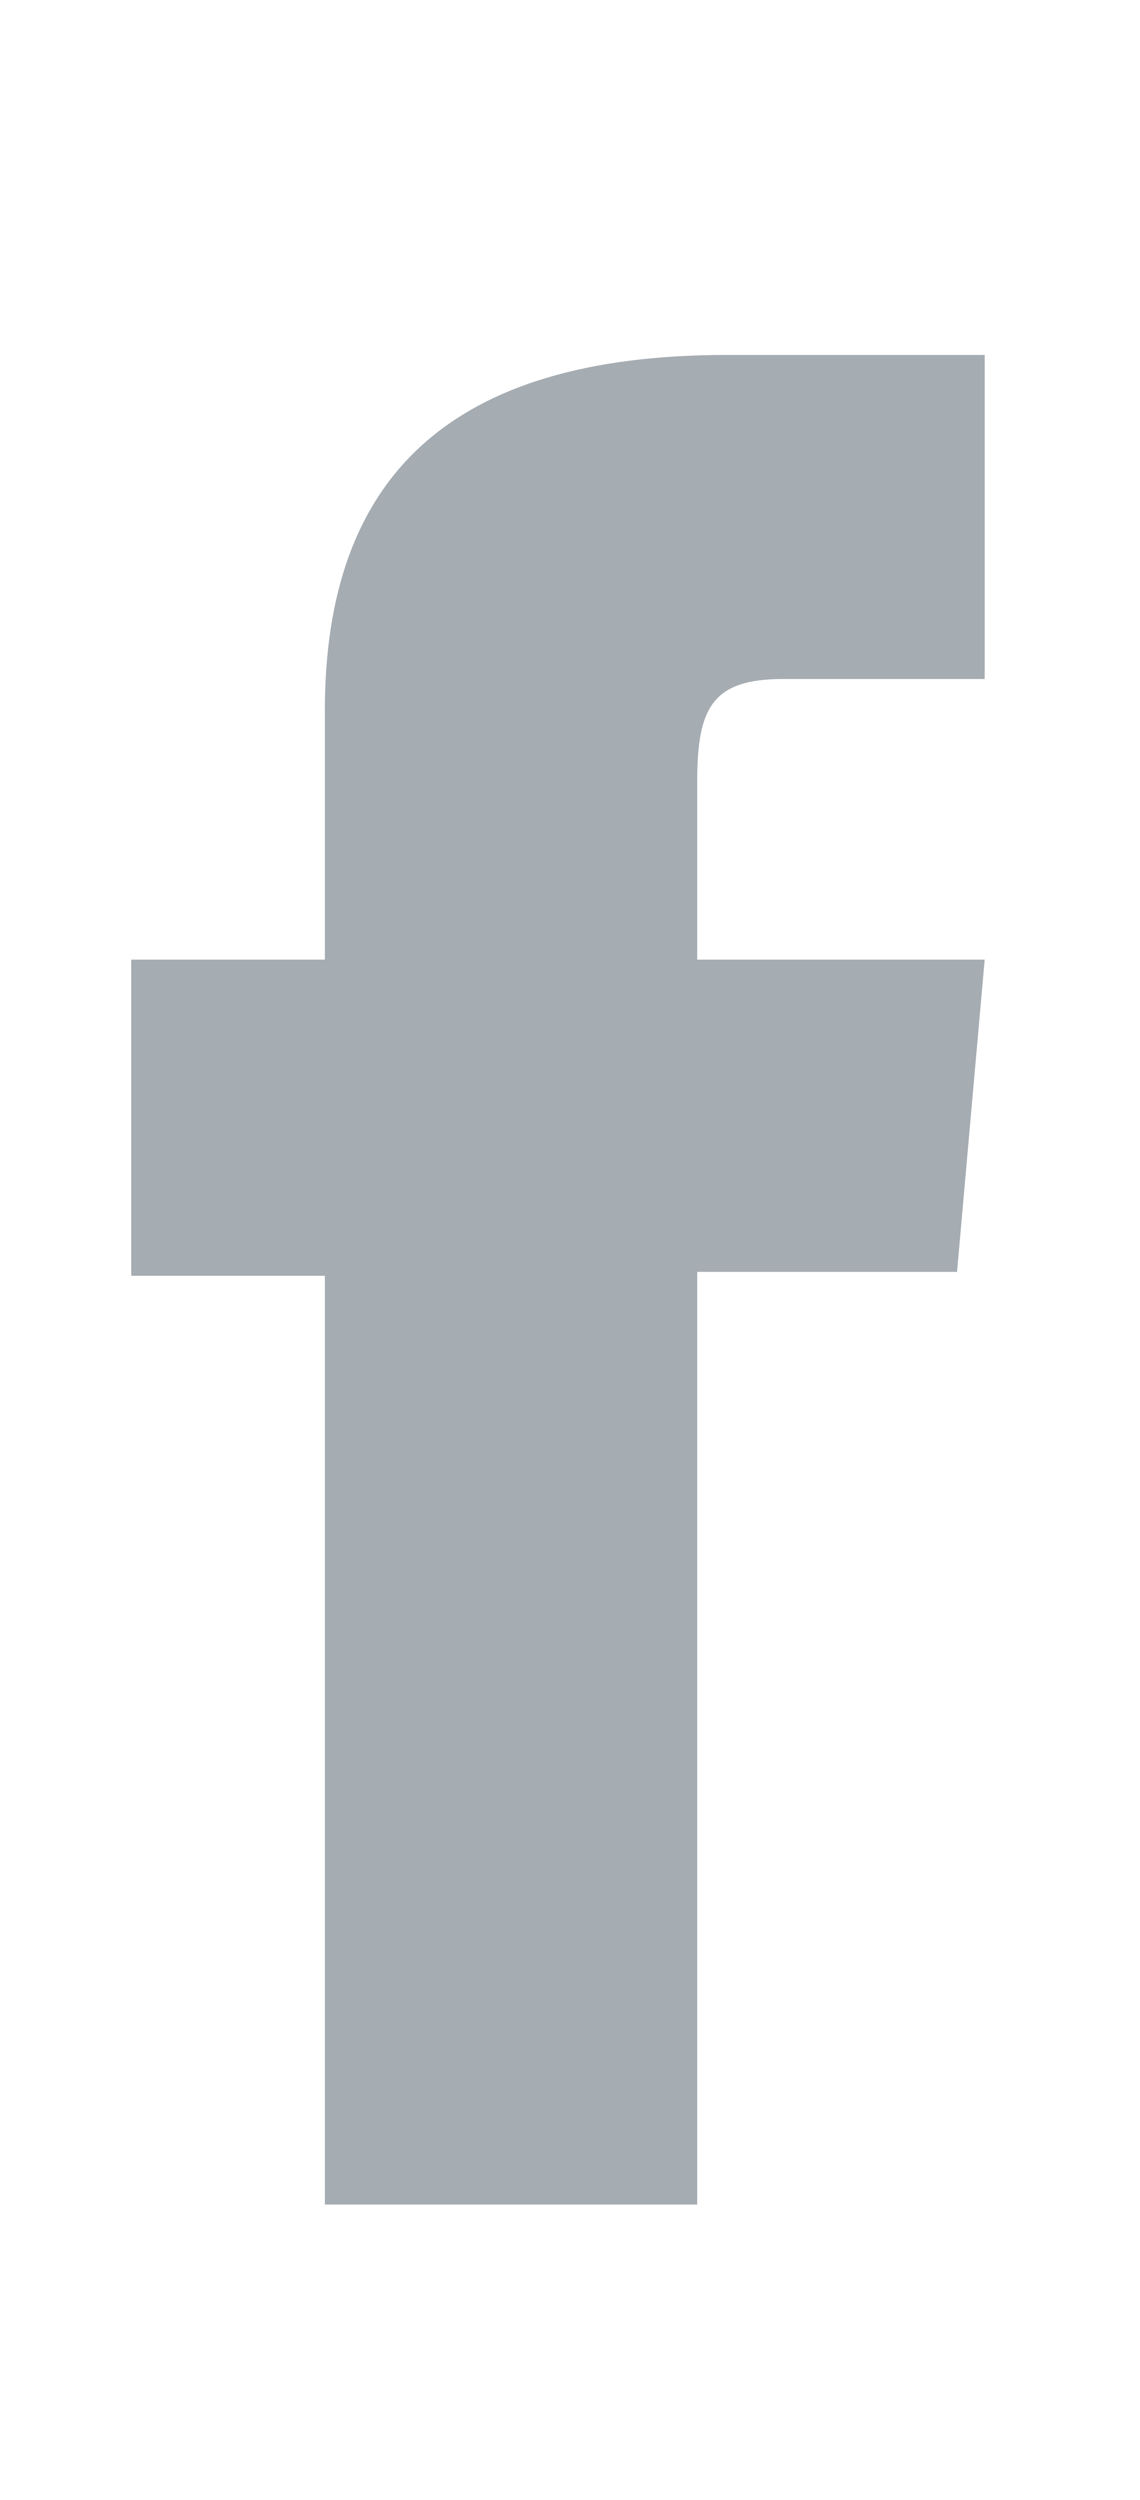 <?xml version="1.0" encoding="utf-8"?>
<!-- Generator: Adobe Illustrator 16.0.0, SVG Export Plug-In . SVG Version: 6.00 Build 0)  -->
<!DOCTYPE svg PUBLIC "-//W3C//DTD SVG 1.1//EN" "http://www.w3.org/Graphics/SVG/1.1/DTD/svg11.dtd">
<svg version="1.1" id="Layer_1" xmlns="http://www.w3.org/2000/svg" xmlns:xlink="http://www.w3.org/1999/xlink" x="0px" y="0px"
	 width="26px" height="57px" viewBox="16.833 0 26 57" enable-background="new 16.833 0 26 57" xml:space="preserve">
<path fill="#A5ACB2" d="M24.242,50.266h8.492V29h5.926l0.631-7.12h-6.557v-4.055c0-1.679,0.336-2.343,1.959-2.343h4.598V8.093H33.41
	c-6.318,0-9.168,2.783-9.168,8.11v5.677h-4.416v7.209h4.416V50.266z"/>
</svg>
